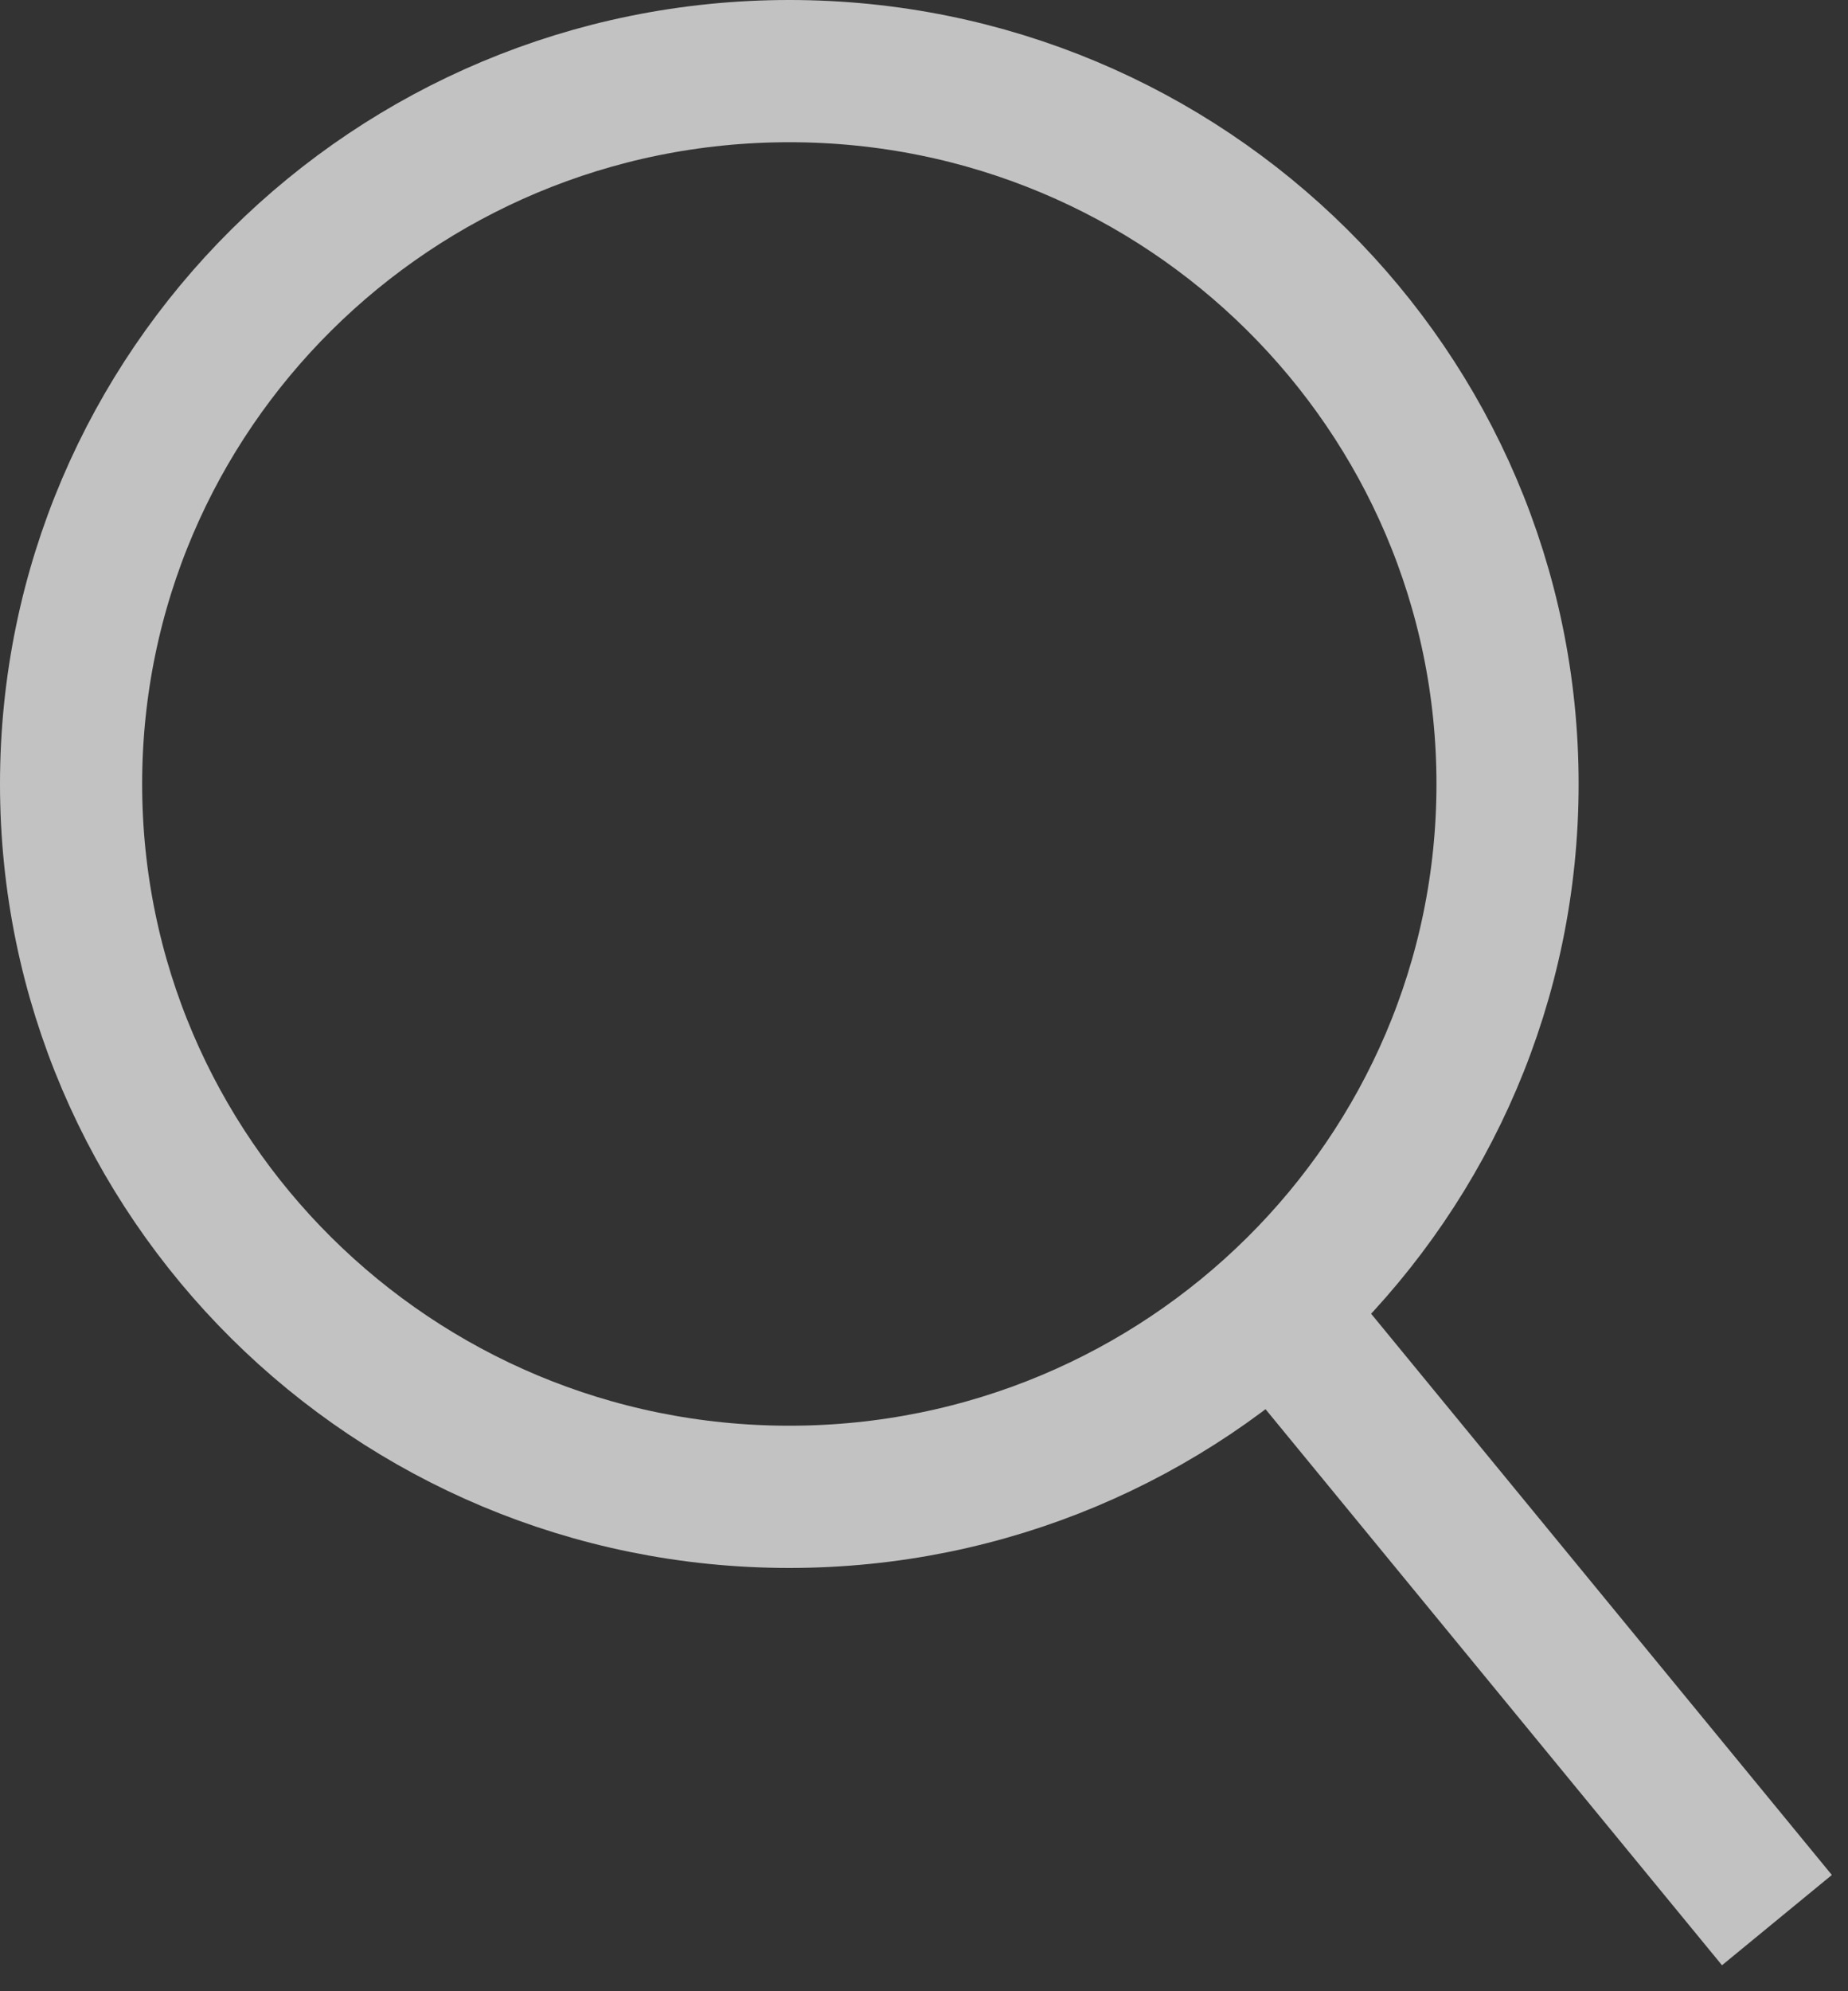 <svg width="26" height="28" viewBox="0 0 26 28" fill="none" xmlns="http://www.w3.org/2000/svg">
<rect x="0" y="0" width="26" height="28" fill="#333333" stroke="none"/>
<path d="M18.053 18.542L25 27M21.21 11.024C21.21 16.56 16.686 21.048 11.105 21.048C5.524 21.048 1 16.56 1 11.024C1 5.488 5.524 1 11.105 1C16.686 1 21.21 5.488 21.21 11.024Z" stroke="white" stroke-opacity="0.7" stroke-width="2"/>
</svg>
